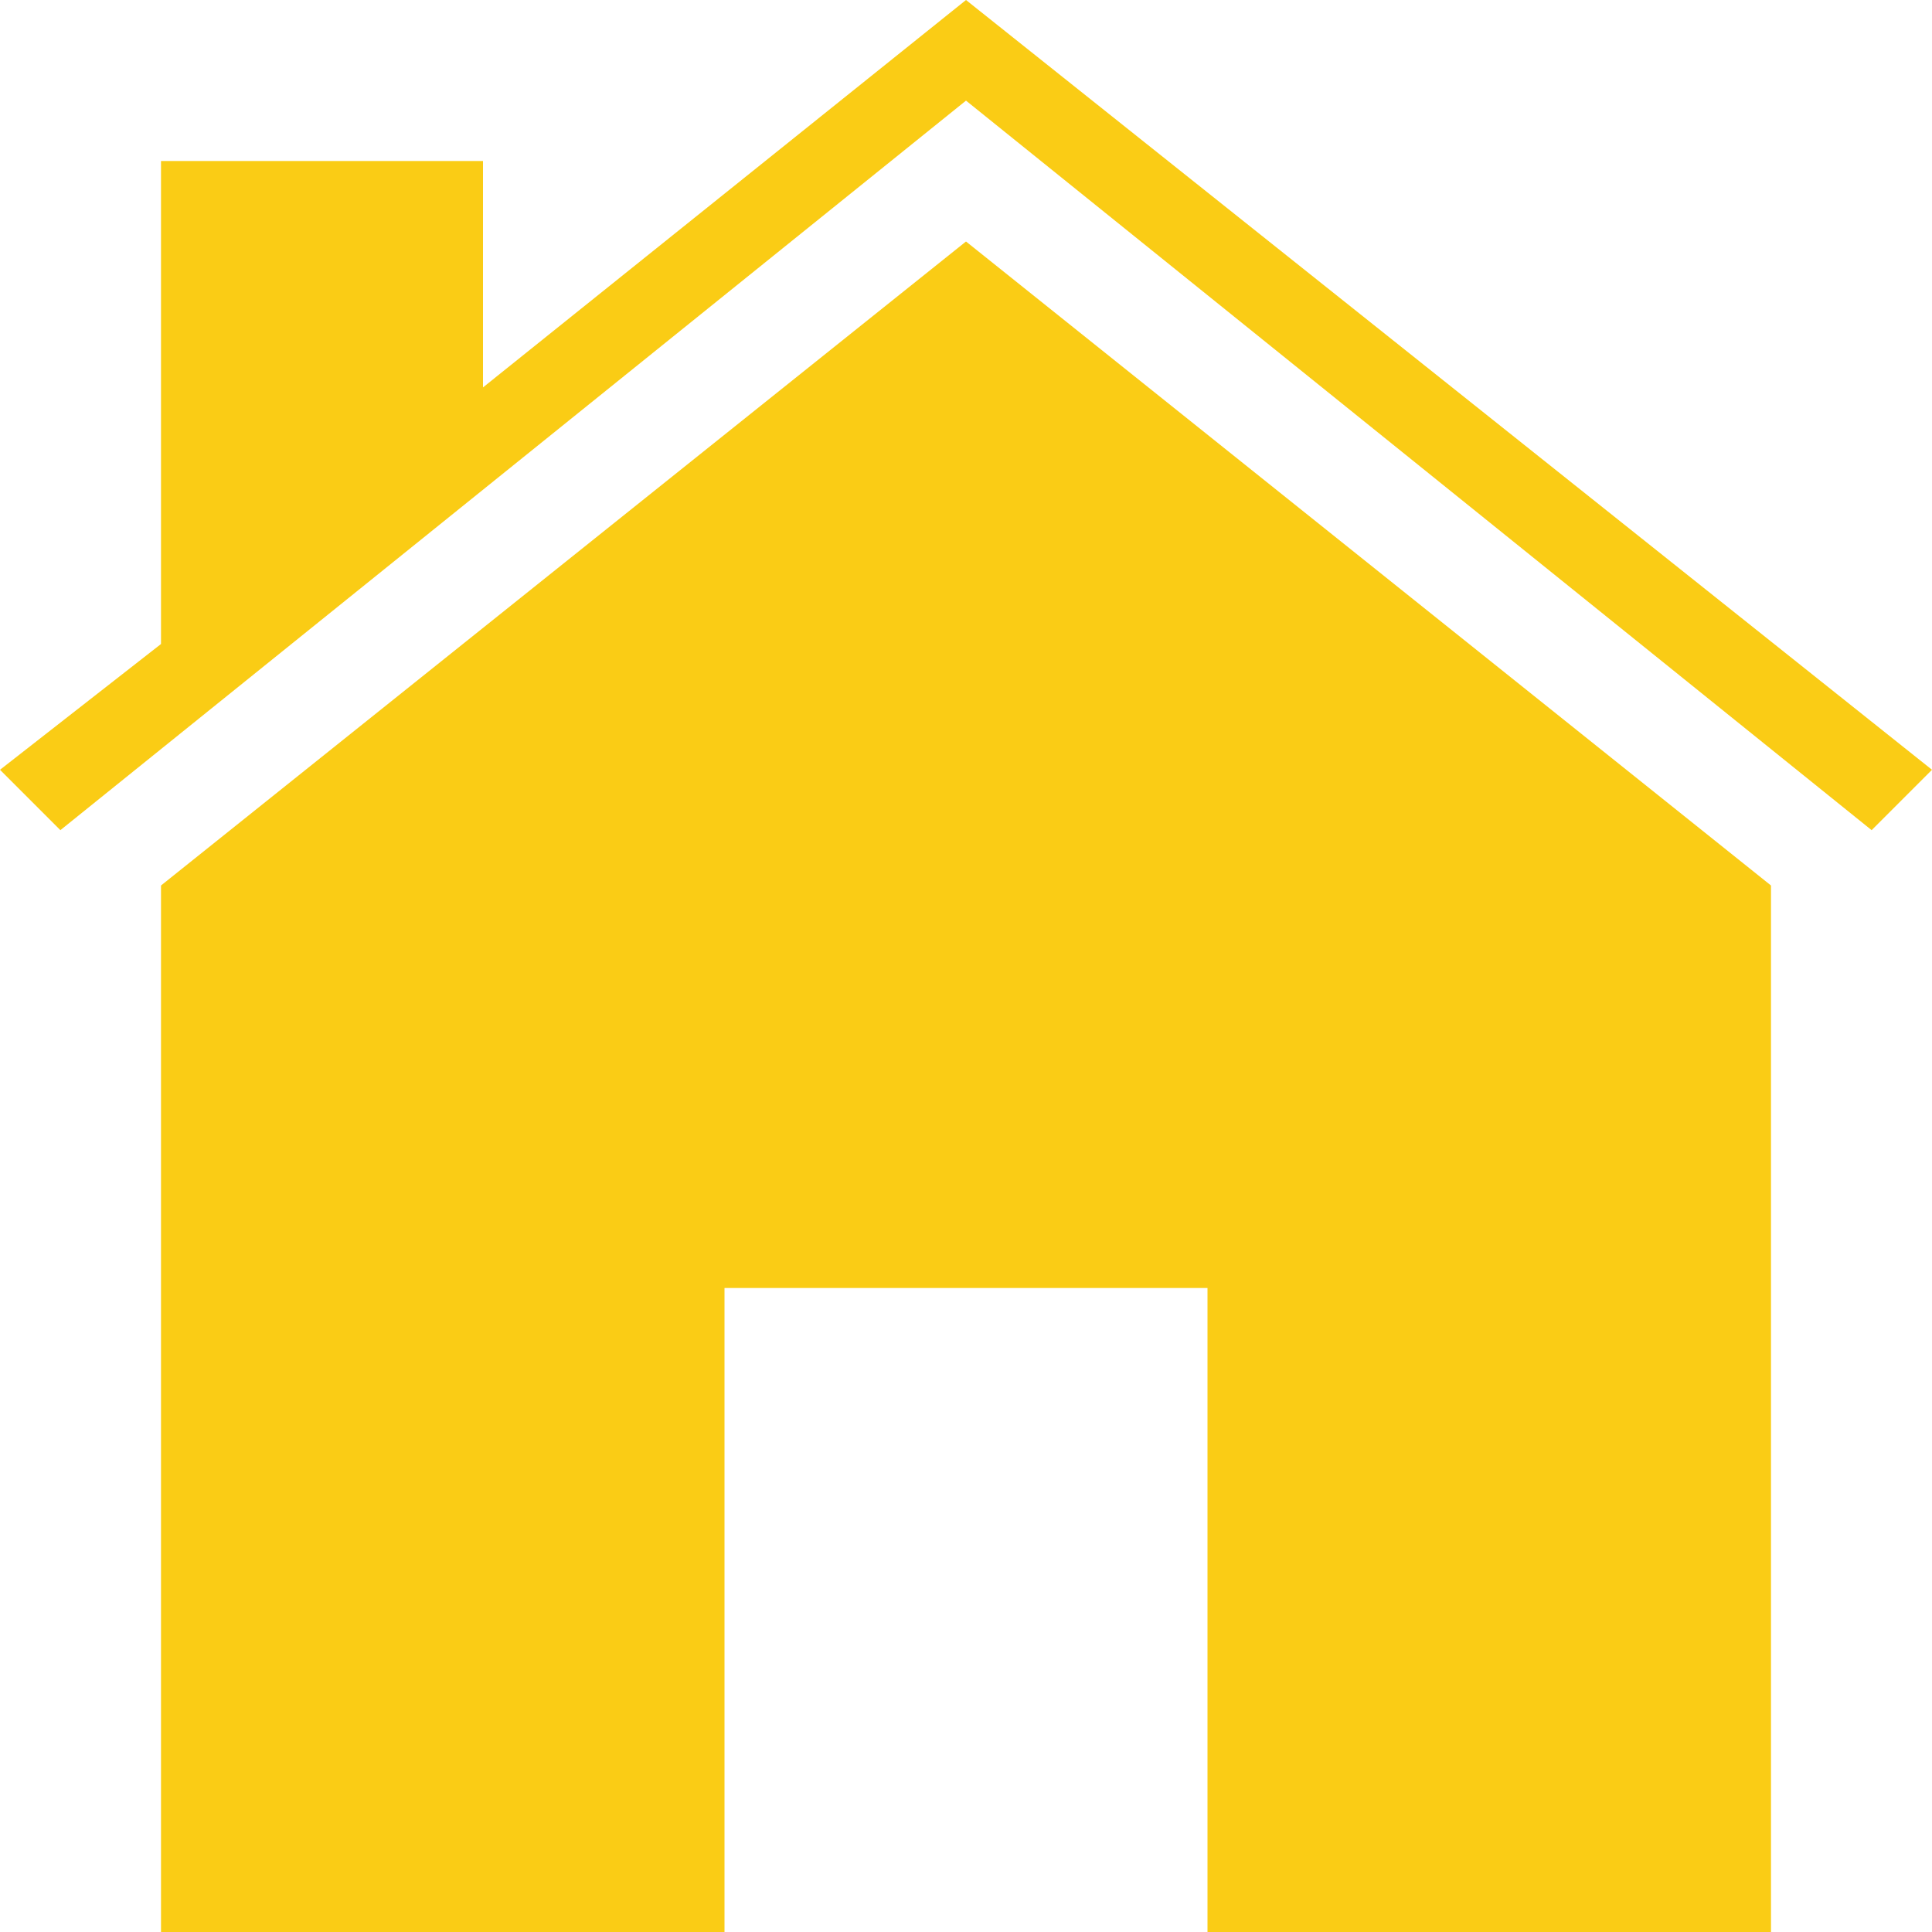 <svg xmlns="http://www.w3.org/2000/svg" fill="#FACC15" viewBox="0 -384 384 384" data-icon="ion-ion-ios-home" preserveAspectRatio="xMidYMid" style="overflow: hidden;"><path d="M192 -336l160 128v208h-112v-128h-96v128h-112v-208zM192 -384l192 153l-12 12l-180 -145l-180 145l-12 -12l32 -25v-96h64v45z"></path></svg>